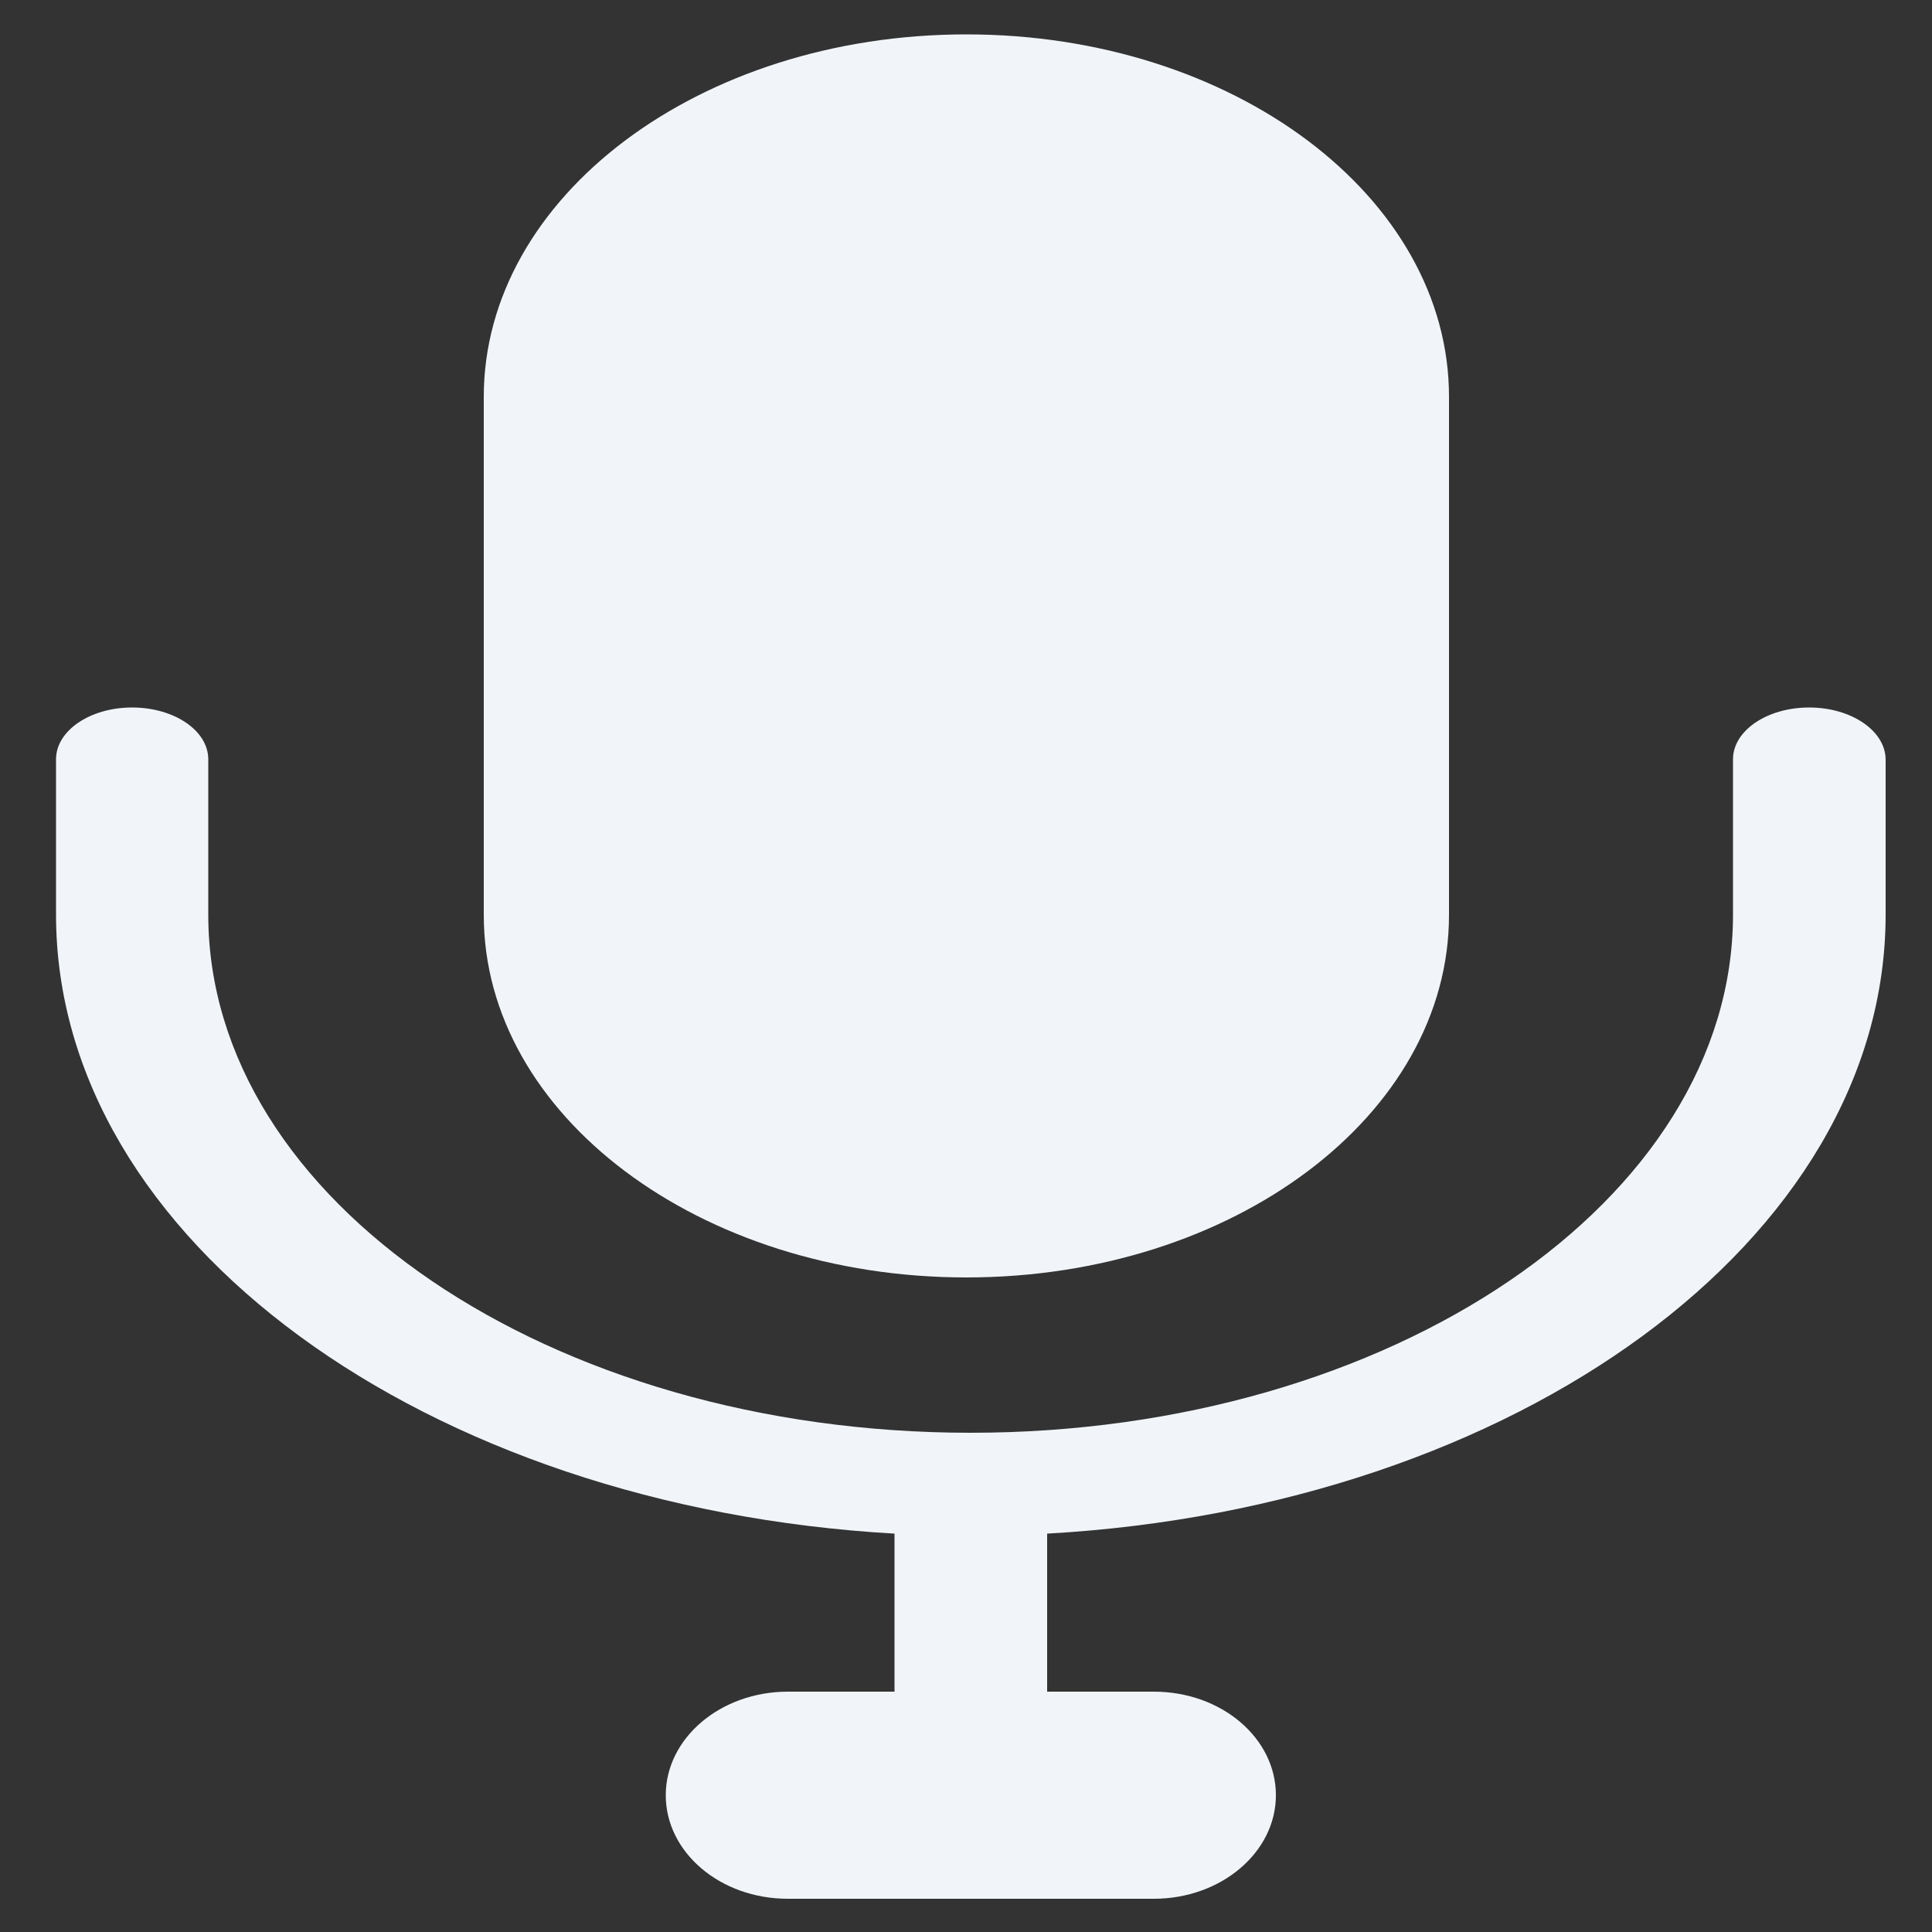 <?xml version="1.0" encoding="utf-8"?>
<!-- Generator: Adobe Illustrator 19.2.1, SVG Export Plug-In . SVG Version: 6.00 Build 0)  -->
<svg version="1.1" id="Layer_1" xmlns="http://www.w3.org/2000/svg" xmlns:xlink="http://www.w3.org/1999/xlink" x="0px" y="0px"
	 viewBox="0 0 500 500" style="enable-background:new 0 0 500 500;" xml:space="preserve">
<rect x="0" y="0" width="500" height="500" fill="#333333" stroke="none"/>
<style type="text/css">
	.st0{fill:#FFFFFF;}
	.st1{fill:#F1F5F9;}
</style>
<line class="st0" x1="-63" y1="53.9" x2="-63" y2="230.8"/>
<g>
	<g>
		<path class="st1" d="M250.1,330.6c69,0,124.9-42,124.9-93.8V102.7c0-51.8-55.9-93.8-124.9-93.8c-69,0-124.9,42-124.9,93.8v134.1
			C125.2,288.6,181.1,330.6,250.1,330.6z"/>
	</g>
	<g>
		<path class="st1" d="M468.2,183.1c-10.9,0-19.7,6-19.7,13.4v40.2c0,73.9-88.5,134.1-197.3,134.1c-108.8,0-197.3-60.1-197.3-134.1
			v-40.2c0-7.4-8.8-13.4-19.7-13.4c-10.9,0-19.7,6-19.7,13.4v40.2c0,84.2,95.7,153.3,217,160.2v40.9h-27.6
			c-17.4,0-31.6,12-31.6,26.8c0,14.8,14.1,26.8,31.6,26.8h94.7c17.4,0,31.6-12,31.6-26.8c0-14.8-14.1-26.8-31.6-26.8h-27.6v-40.9
			c121.3-6.8,217-76,217-160.2v-40.2C487.9,189.1,479.1,183.1,468.2,183.1z"/>
	</g>
</g>
</svg>
